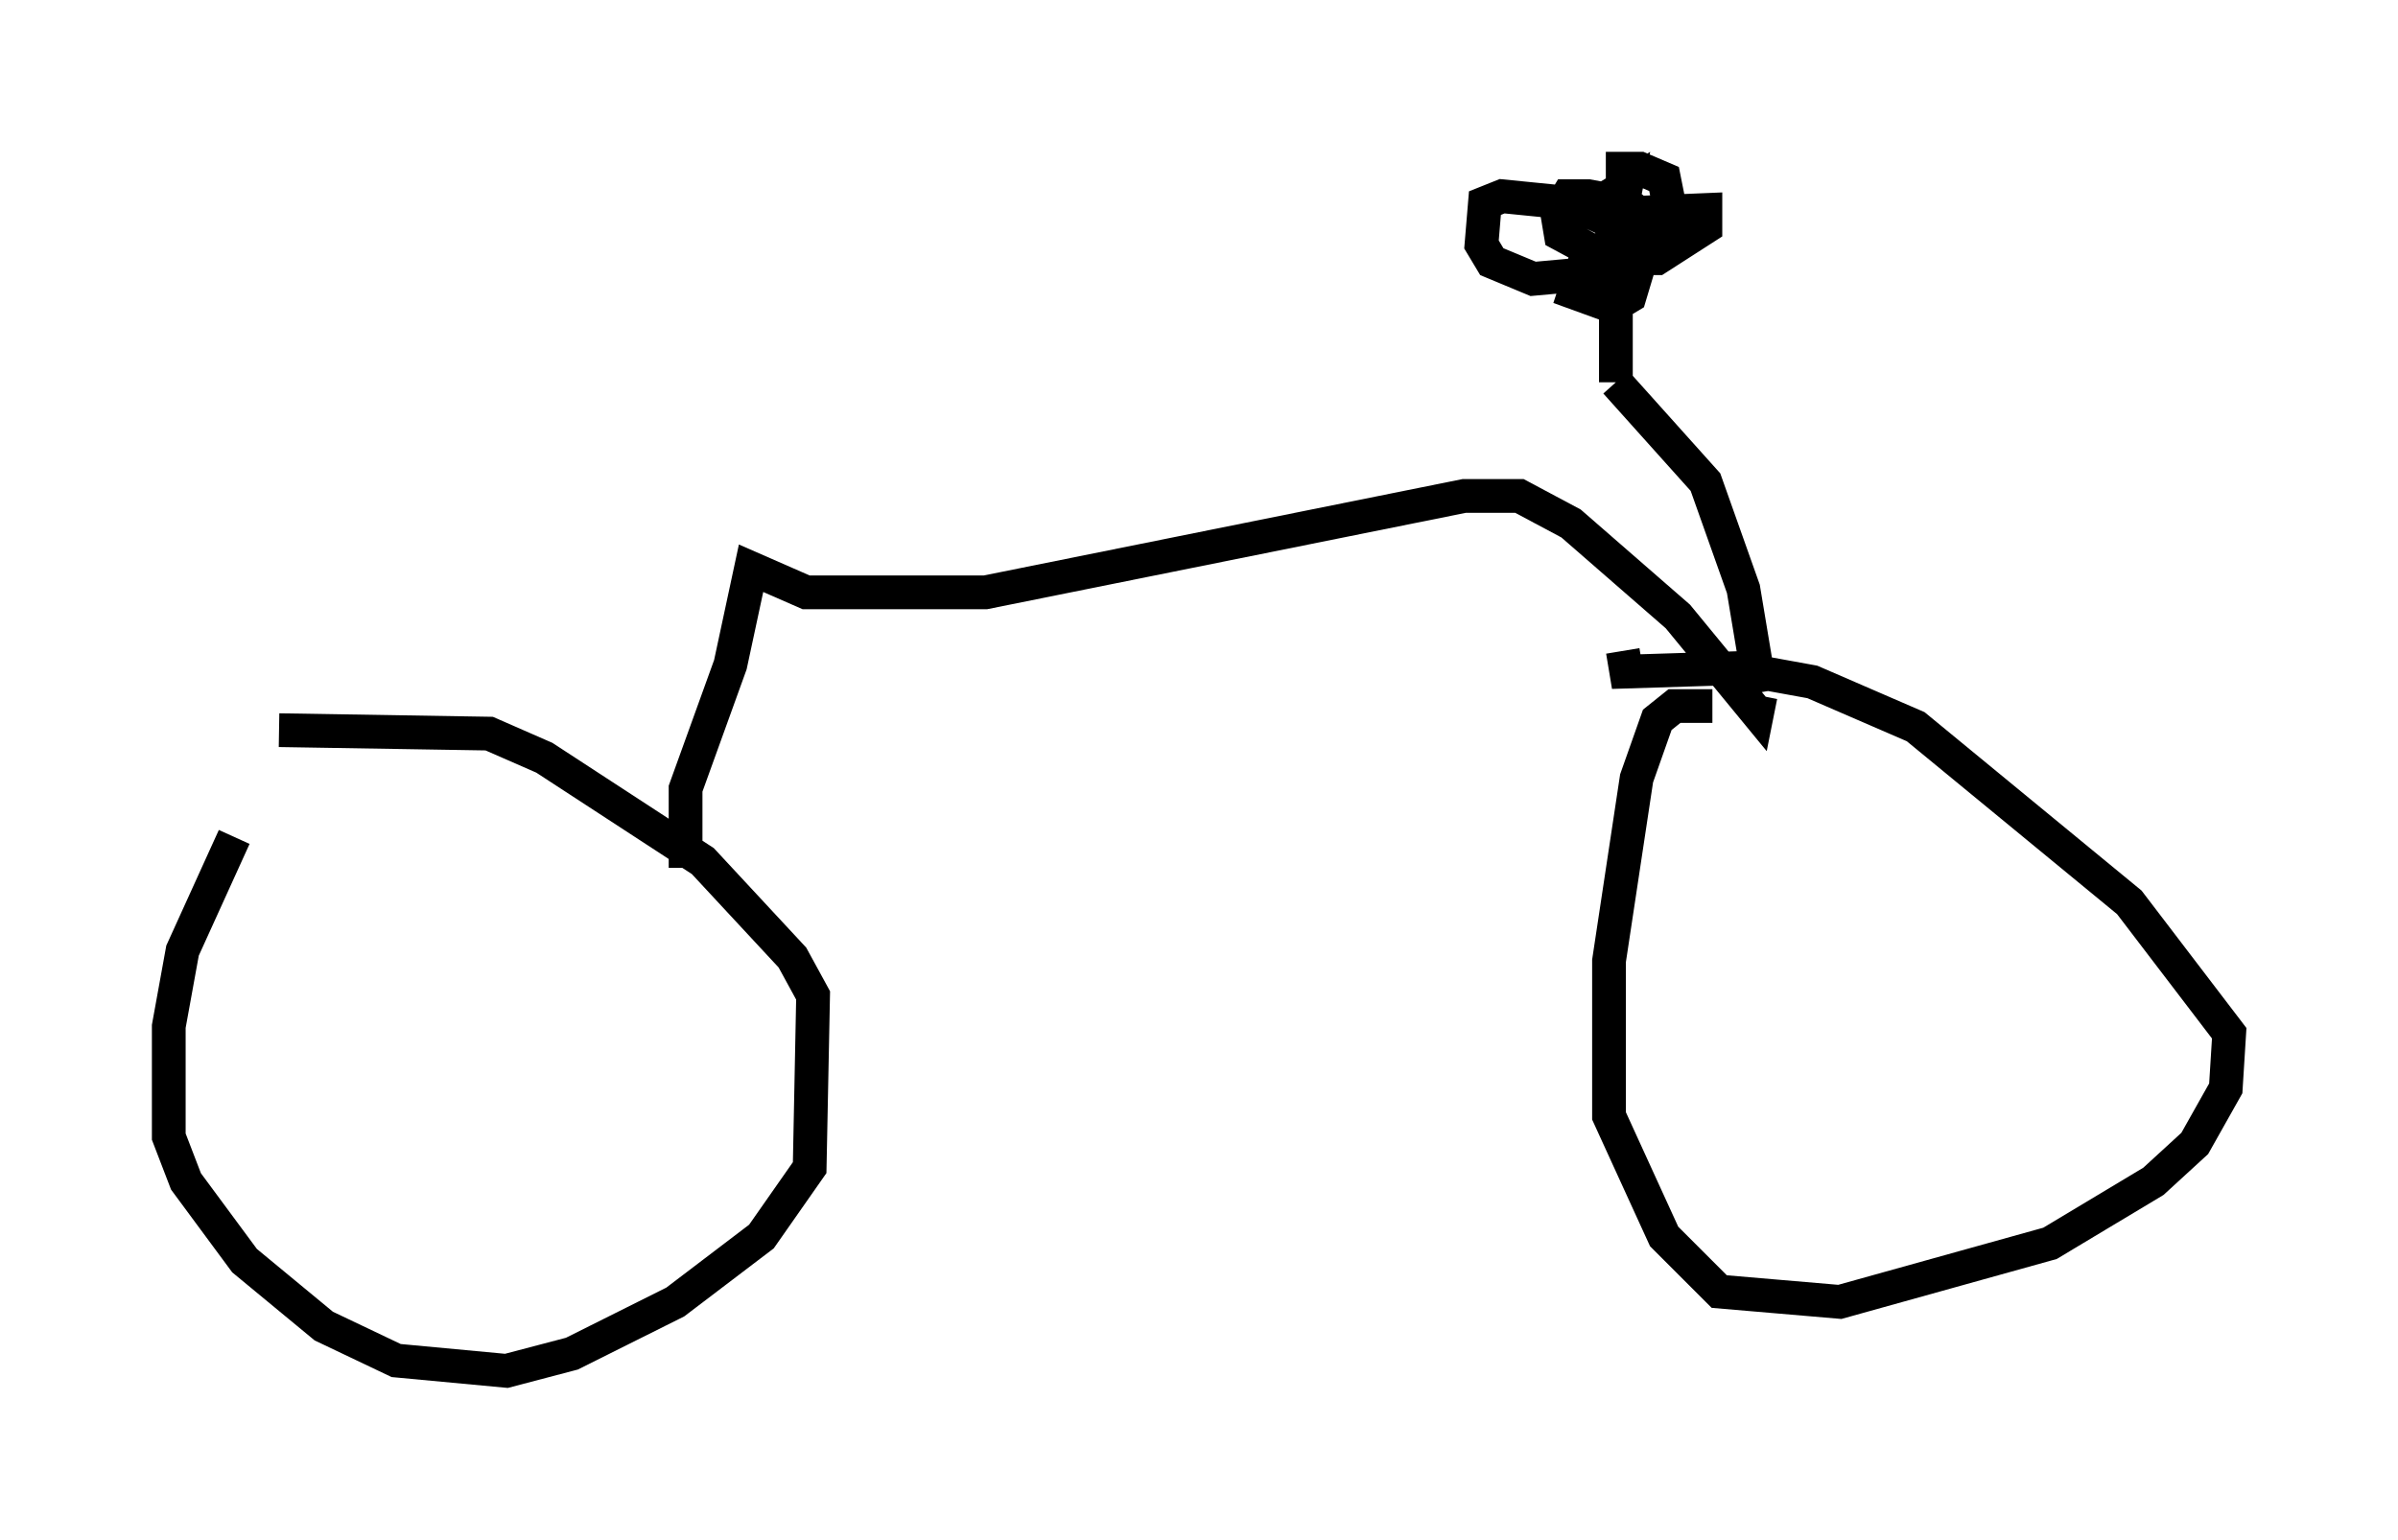 <?xml version="1.0" encoding="utf-8" ?>
<svg baseProfile="full" height="45.627" version="1.1" width="71.047" xmlns="http://www.w3.org/2000/svg" xmlns:ev="http://www.w3.org/2001/xml-events" xmlns:xlink="http://www.w3.org/1999/xlink"><defs /><rect fill="white" height="45.627" width="71.047" x="0" y="0" /><path d="M9.083, 21.844 m-2.144, 2.96 l-1.531, 3.369 -0.408, 2.246 l0.0, 3.267 0.51, 1.327 l1.735, 2.348 2.348, 1.94 l2.144, 1.021 3.267, 0.306 l1.94, -0.51 3.063, -1.531 l2.552, -1.94 1.429, -2.042 l0.102, -5.104 -0.613, -1.123 l-2.654, -2.858 -4.696, -3.063 l-1.633, -0.715 -6.227, -0.102 m42.467, -0.715 l-1.123, 0.0 -0.51, 0.408 l-0.613, 1.735 -0.817, 5.41 l0.0, 4.594 1.633, 3.573 l1.633, 1.633 3.573, 0.306 l6.227, -1.735 3.063, -1.838 l1.225, -1.123 0.919, -1.633 l0.102, -1.633 -2.96, -3.879 l-6.329, -5.206 -3.063, -1.327 l-2.246, -0.408 -3.267, 0.102 l-0.102, -0.613 m-27.767, 6.431 l0.0, -2.348 1.327, -3.675 l0.613, -2.858 1.633, 0.715 l5.308, 0.0 14.19, -2.858 l1.633, 0.0 1.531, 0.817 l3.165, 2.756 2.348, 2.858 l0.102, -0.51 m0.0, -0.102 l0.0, 0.0 m0.0, 0.0 l-0.51, -3.063 -1.123, -3.165 l-2.654, -2.96 m0.0, 0.0 l0.0, -3.267 -1.021, 0.0 l-0.204, 0.613 1.123, 0.408 l0.51, -0.306 0.306, -1.021 l-0.715, -1.123 -1.327, -0.613 l-2.042, -0.204 -0.51, 0.204 l-0.102, 1.225 0.306, 0.51 l1.225, 0.51 2.246, -0.204 l1.021, -0.919 0.102, -0.613 l-0.613, -0.51 -1.123, -0.204 l-0.613, 0.0 -0.306, 0.51 l0.102, 0.613 1.327, 0.715 l1.531, 0.0 1.429, -0.919 l0.0, -0.51 -2.45, 0.102 l-0.306, 0.51 0.204, 0.51 l0.51, 0.0 0.613, -0.51 l0.306, -1.021 -0.102, -0.51 l-0.715, -0.306 -0.51, 0.0 l0.0, 1.021 0.102, -0.51 l-0.51, 0.306 " fill="none" stroke="black" stroke-width="1" /></svg>